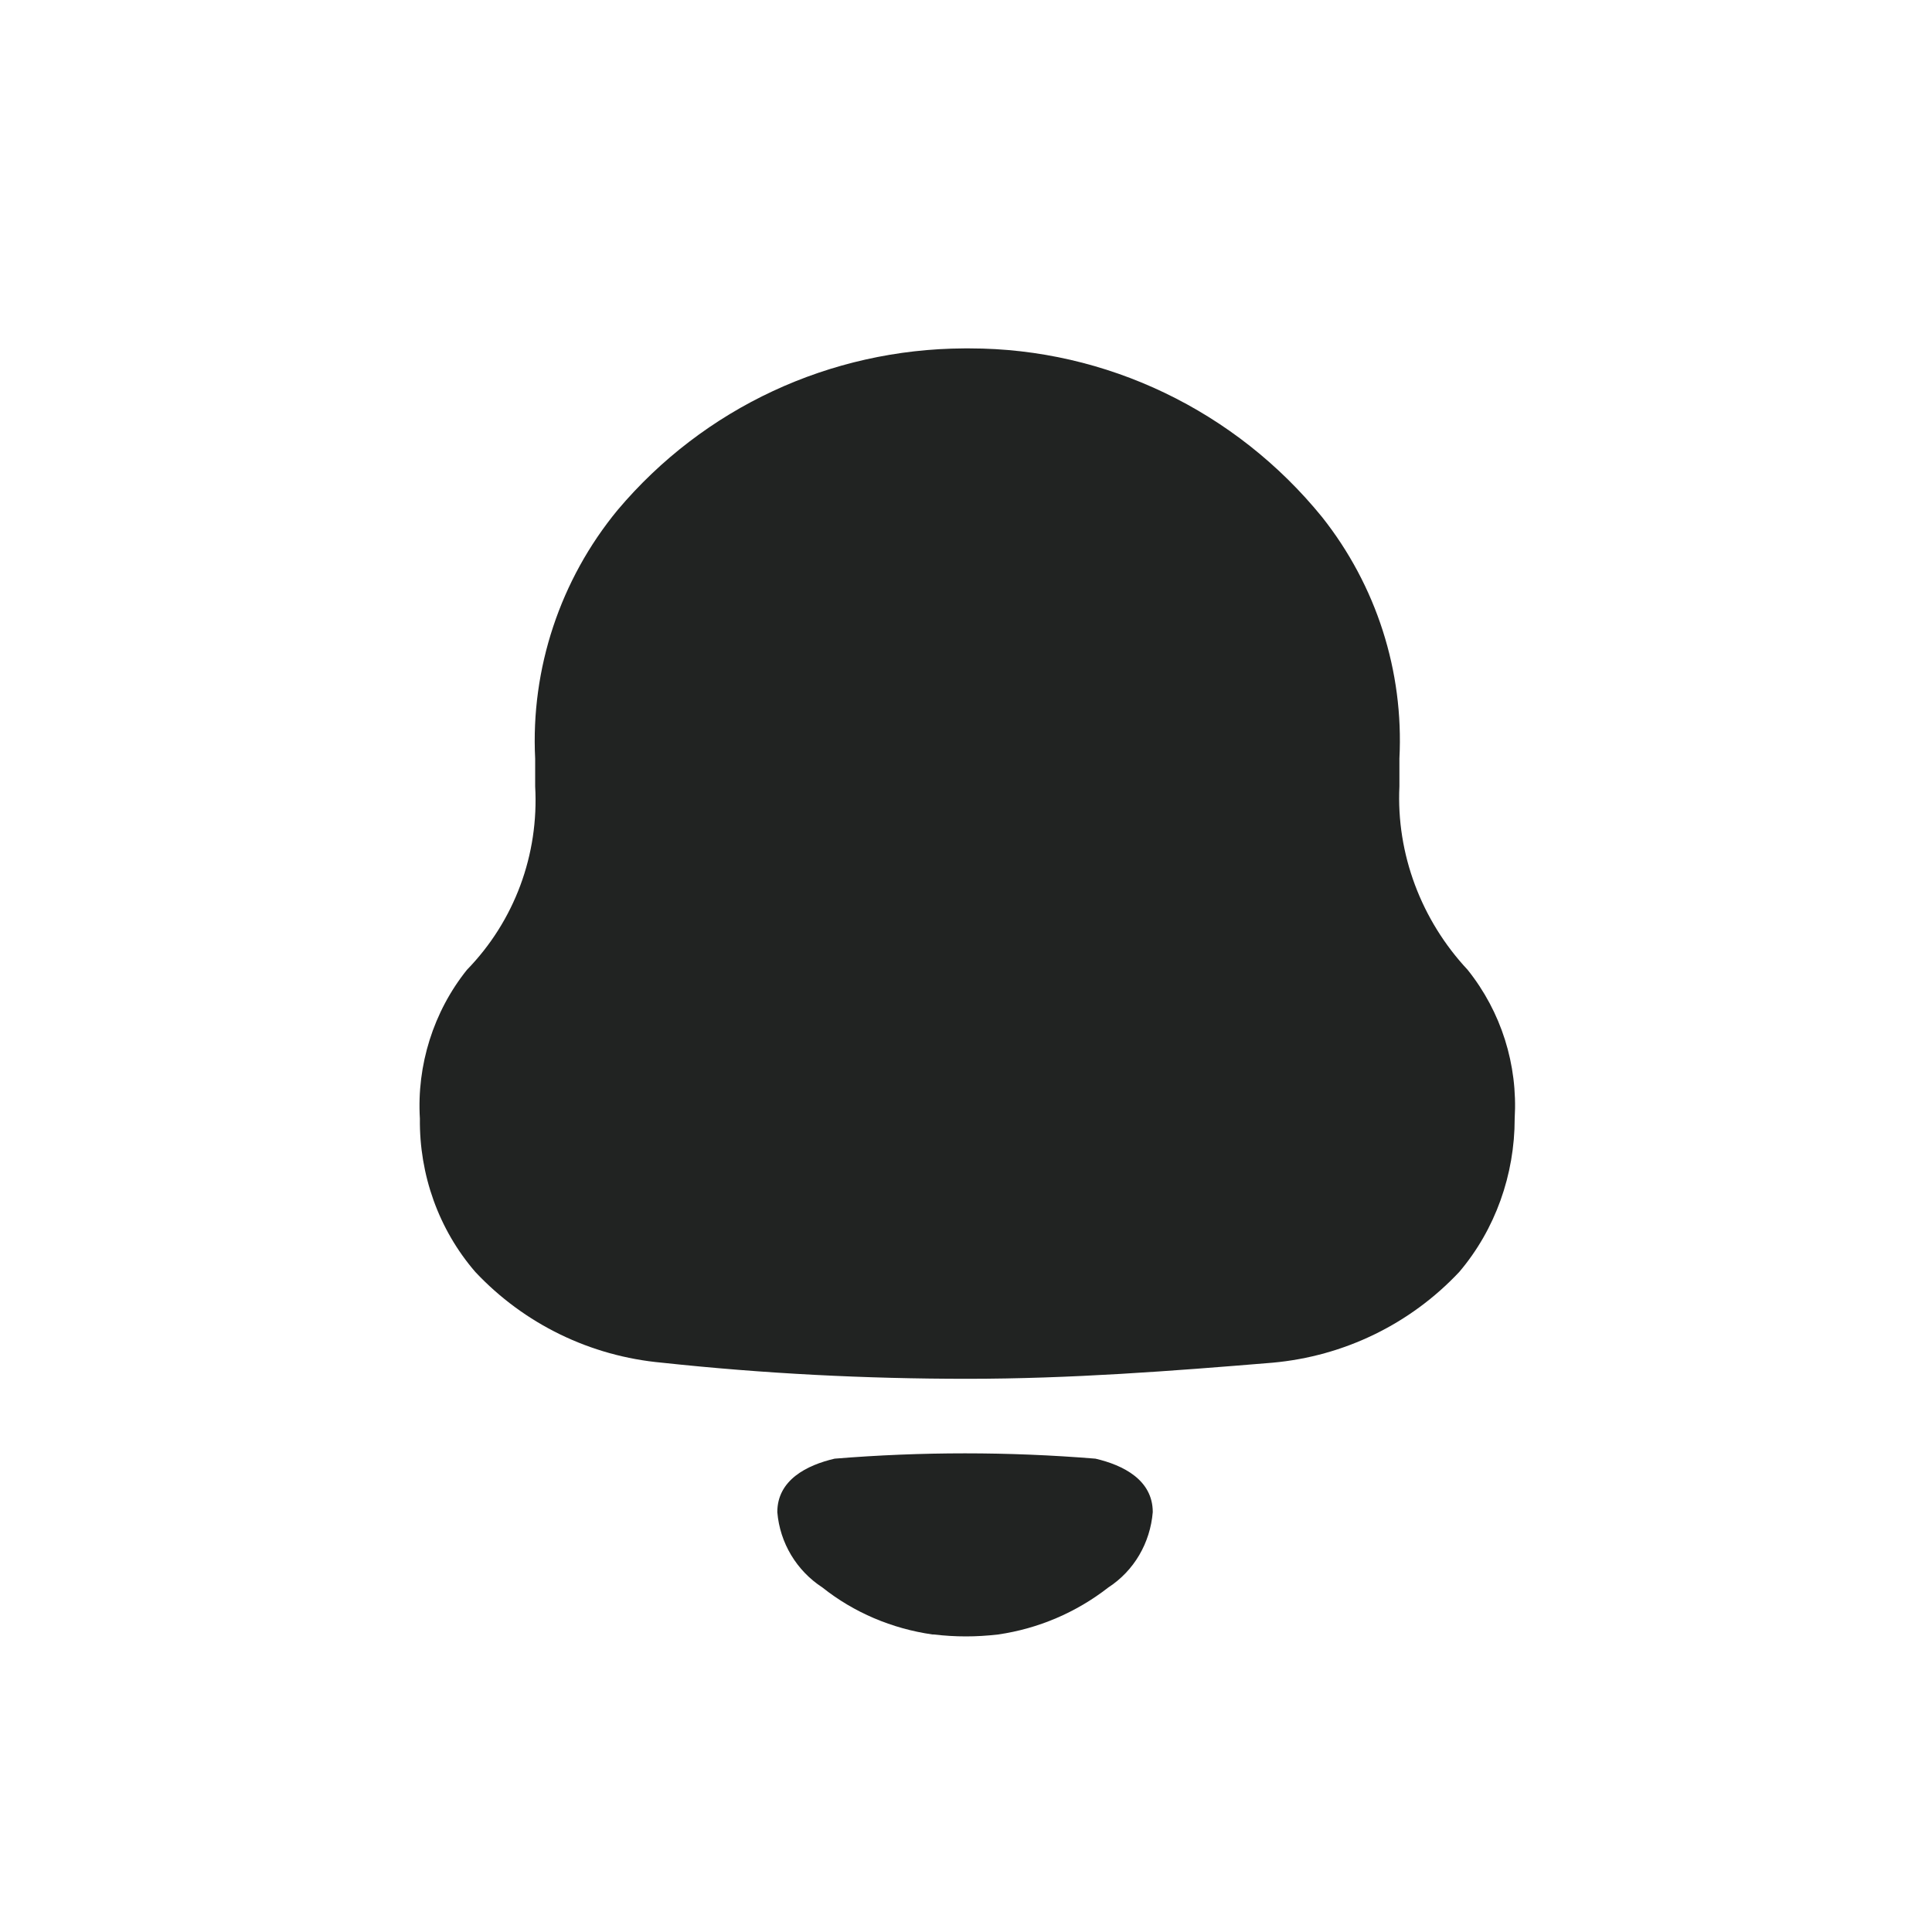 <?xml version="1.0" encoding="UTF-8"?><svg id="Layer_1" xmlns="http://www.w3.org/2000/svg" viewBox="0 0 30 30"><defs><style>.cls-1{fill:#212322;}</style></defs><path class="cls-1" d="m14.48,25.38c-.63-.09-1.22-.34-1.71-.73-.4-.26-.66-.69-.7-1.17,0-.5.46-.73.89-.83,1.35-.11,2.7-.11,4.05,0,.43.1.89.33.89.83-.04.48-.29.91-.69,1.17-.5.39-1.09.64-1.71.73-.17.02-.34.03-.5.03-.17,0-.33-.01-.5-.03m-4.22-4.22c-1.11-.1-2.14-.6-2.9-1.41-.57-.66-.87-1.51-.86-2.38-.05-.83.21-1.66.73-2.31.74-.76,1.12-1.79,1.06-2.85v-.43c-.07-1.4.39-2.78,1.28-3.86,1.34-1.59,3.3-2.5,5.38-2.51h.09c2.12,0,4.13.97,5.47,2.62.84,1.06,1.27,2.39,1.2,3.75v.43c-.05,1.05.34,2.08,1.06,2.85.52.65.78,1.47.73,2.31,0,.87-.3,1.72-.86,2.38-.76.81-1.79,1.31-2.9,1.41-1.57.13-3.14.25-4.74.25-1.58,0-3.16-.08-4.74-.25"/></svg>